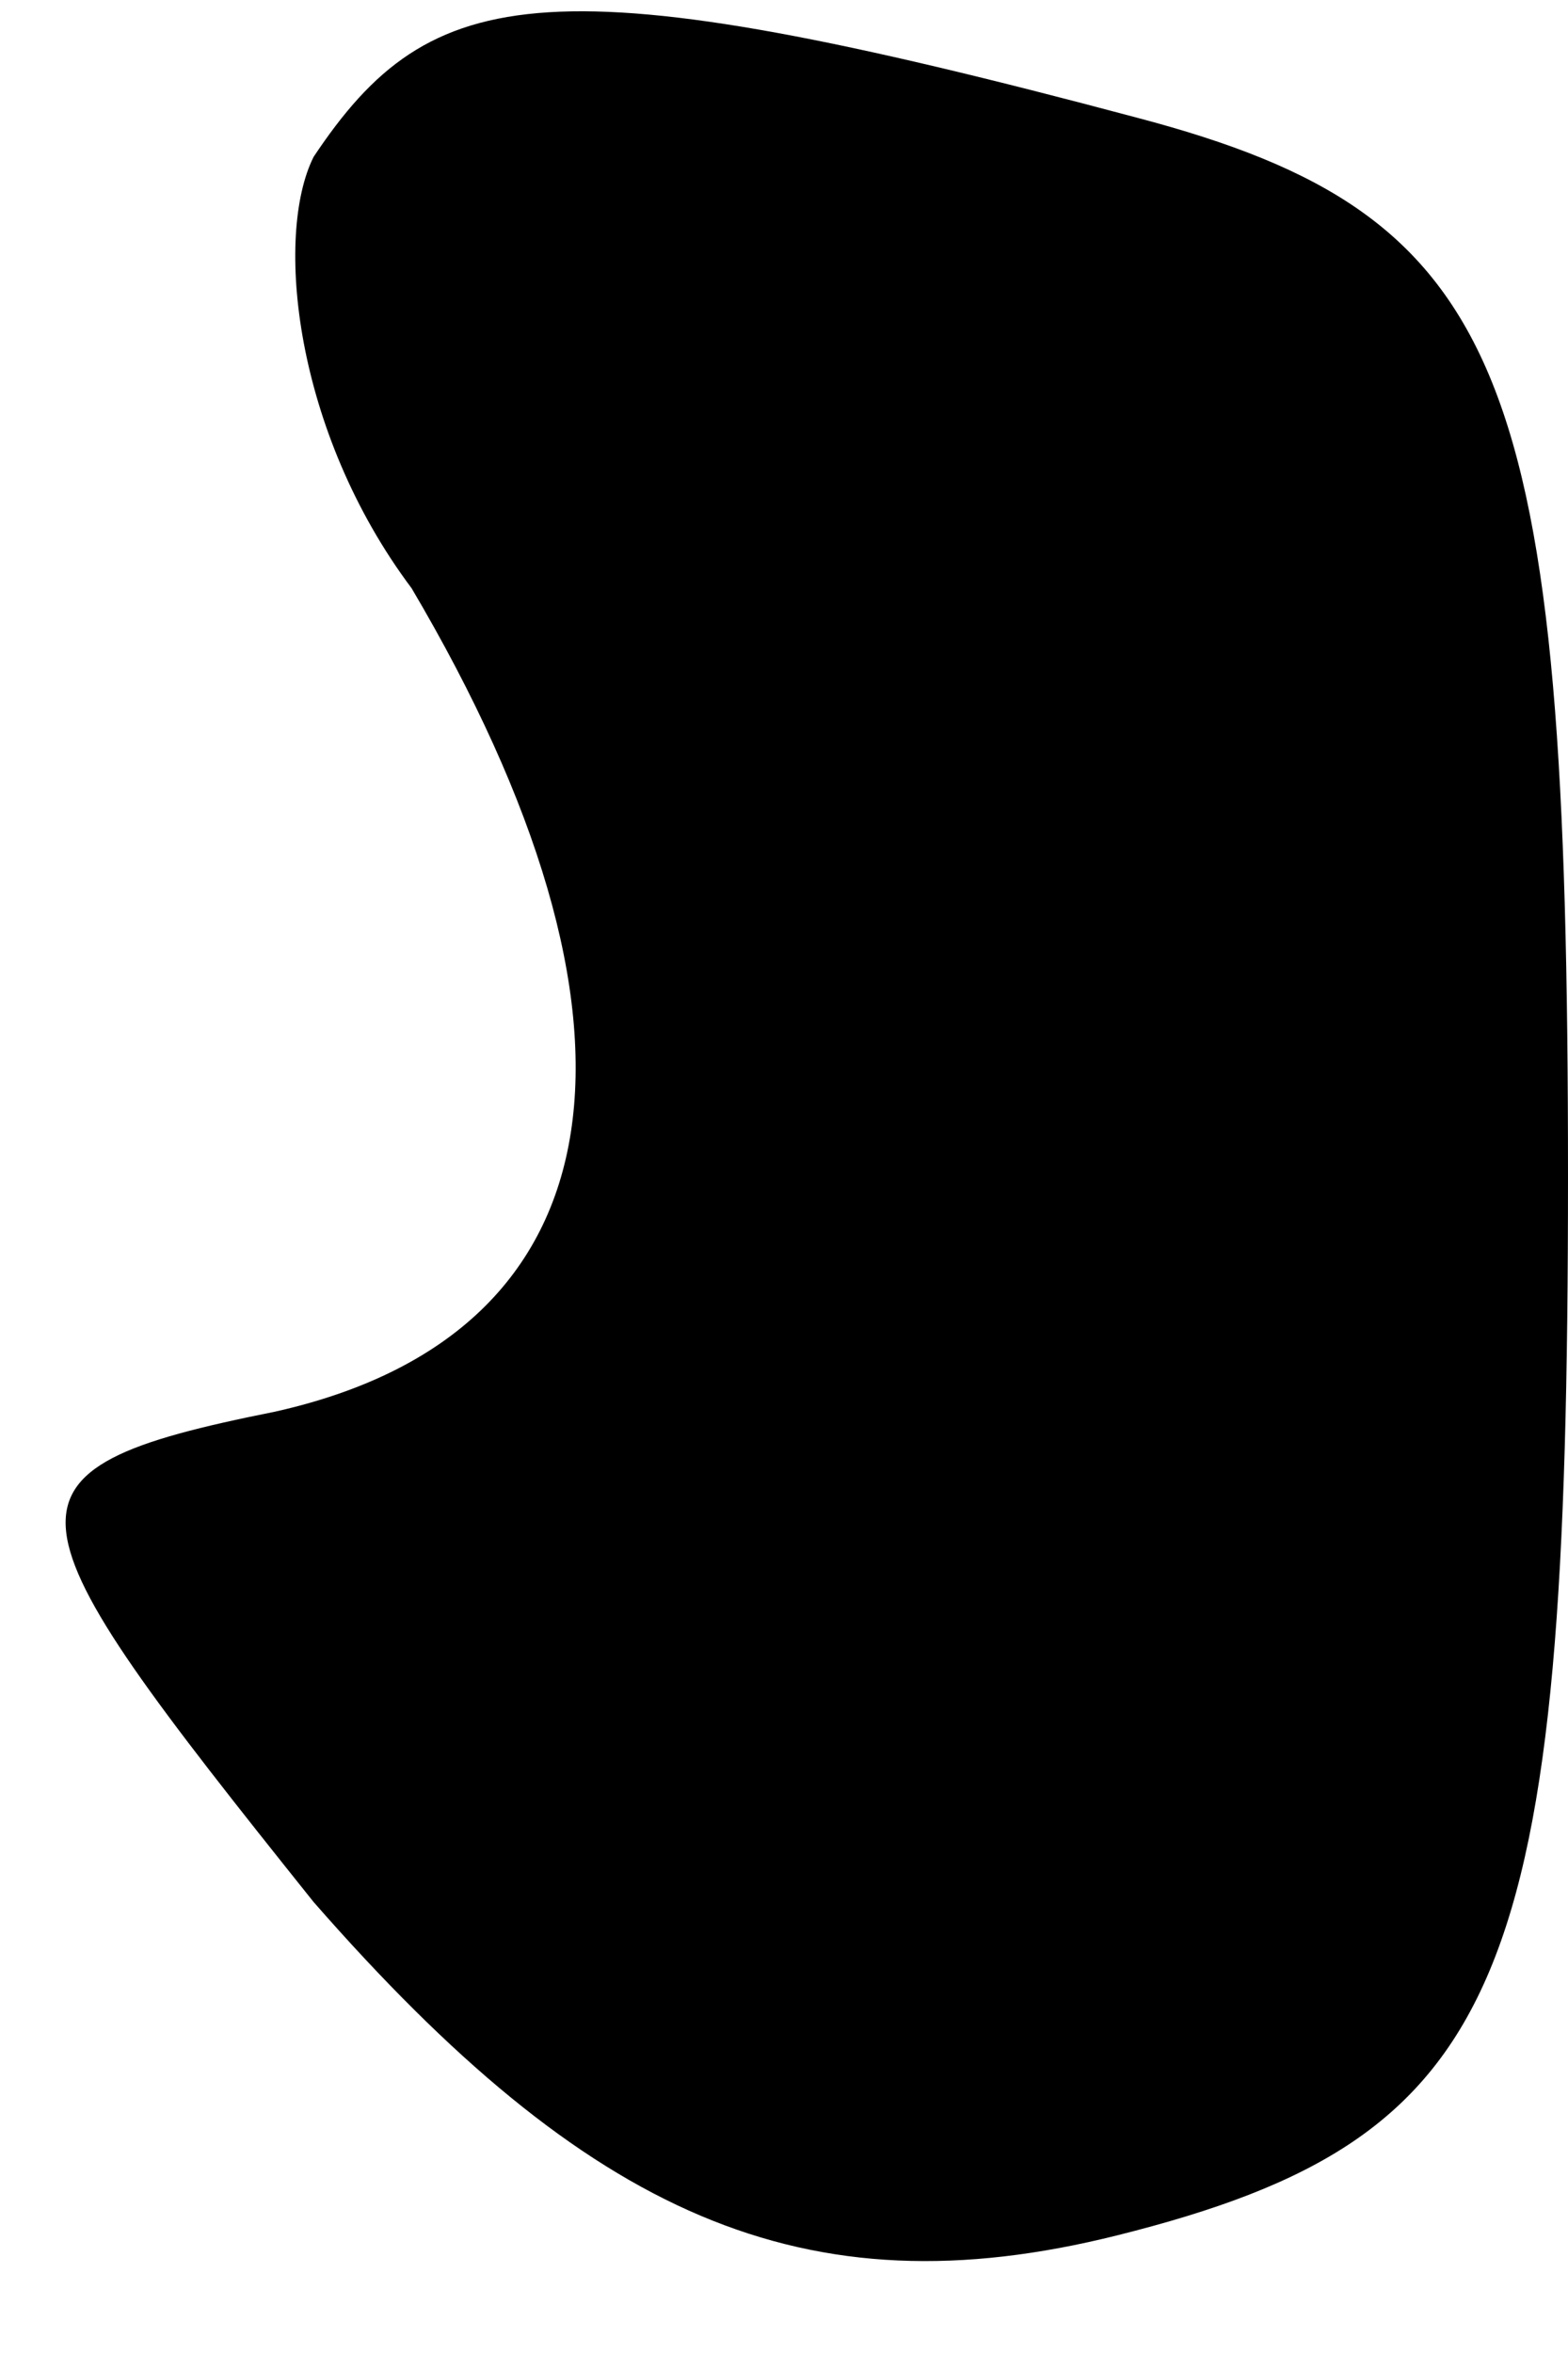 <?xml version="1.0" standalone="no"?>
<!DOCTYPE svg PUBLIC "-//W3C//DTD SVG 20010904//EN"
 "http://www.w3.org/TR/2001/REC-SVG-20010904/DTD/svg10.dtd">
<svg version="1.0" xmlns="http://www.w3.org/2000/svg"
 width="8pt" height="12pt" viewBox="0 0 8 12"
 preserveAspectRatio="xMidYMid meet">
<g transform="translate(0,12) scale(0.1,-0.1)"
fill="#000000" stroke="none">
<path fill="#000000" stroke="none" d="M16 112 c-2 -4 -1 -14 5 -22 13 -22 11
-38 -7 -42 -15 -3 -14 -5 2 -25 14 -16 25 -21 41 -17 20 5 23 13 23 54 0 41
-3 49 -22 54 -30 8 -36 7 -42 -2z"/>
</g>
</svg>
